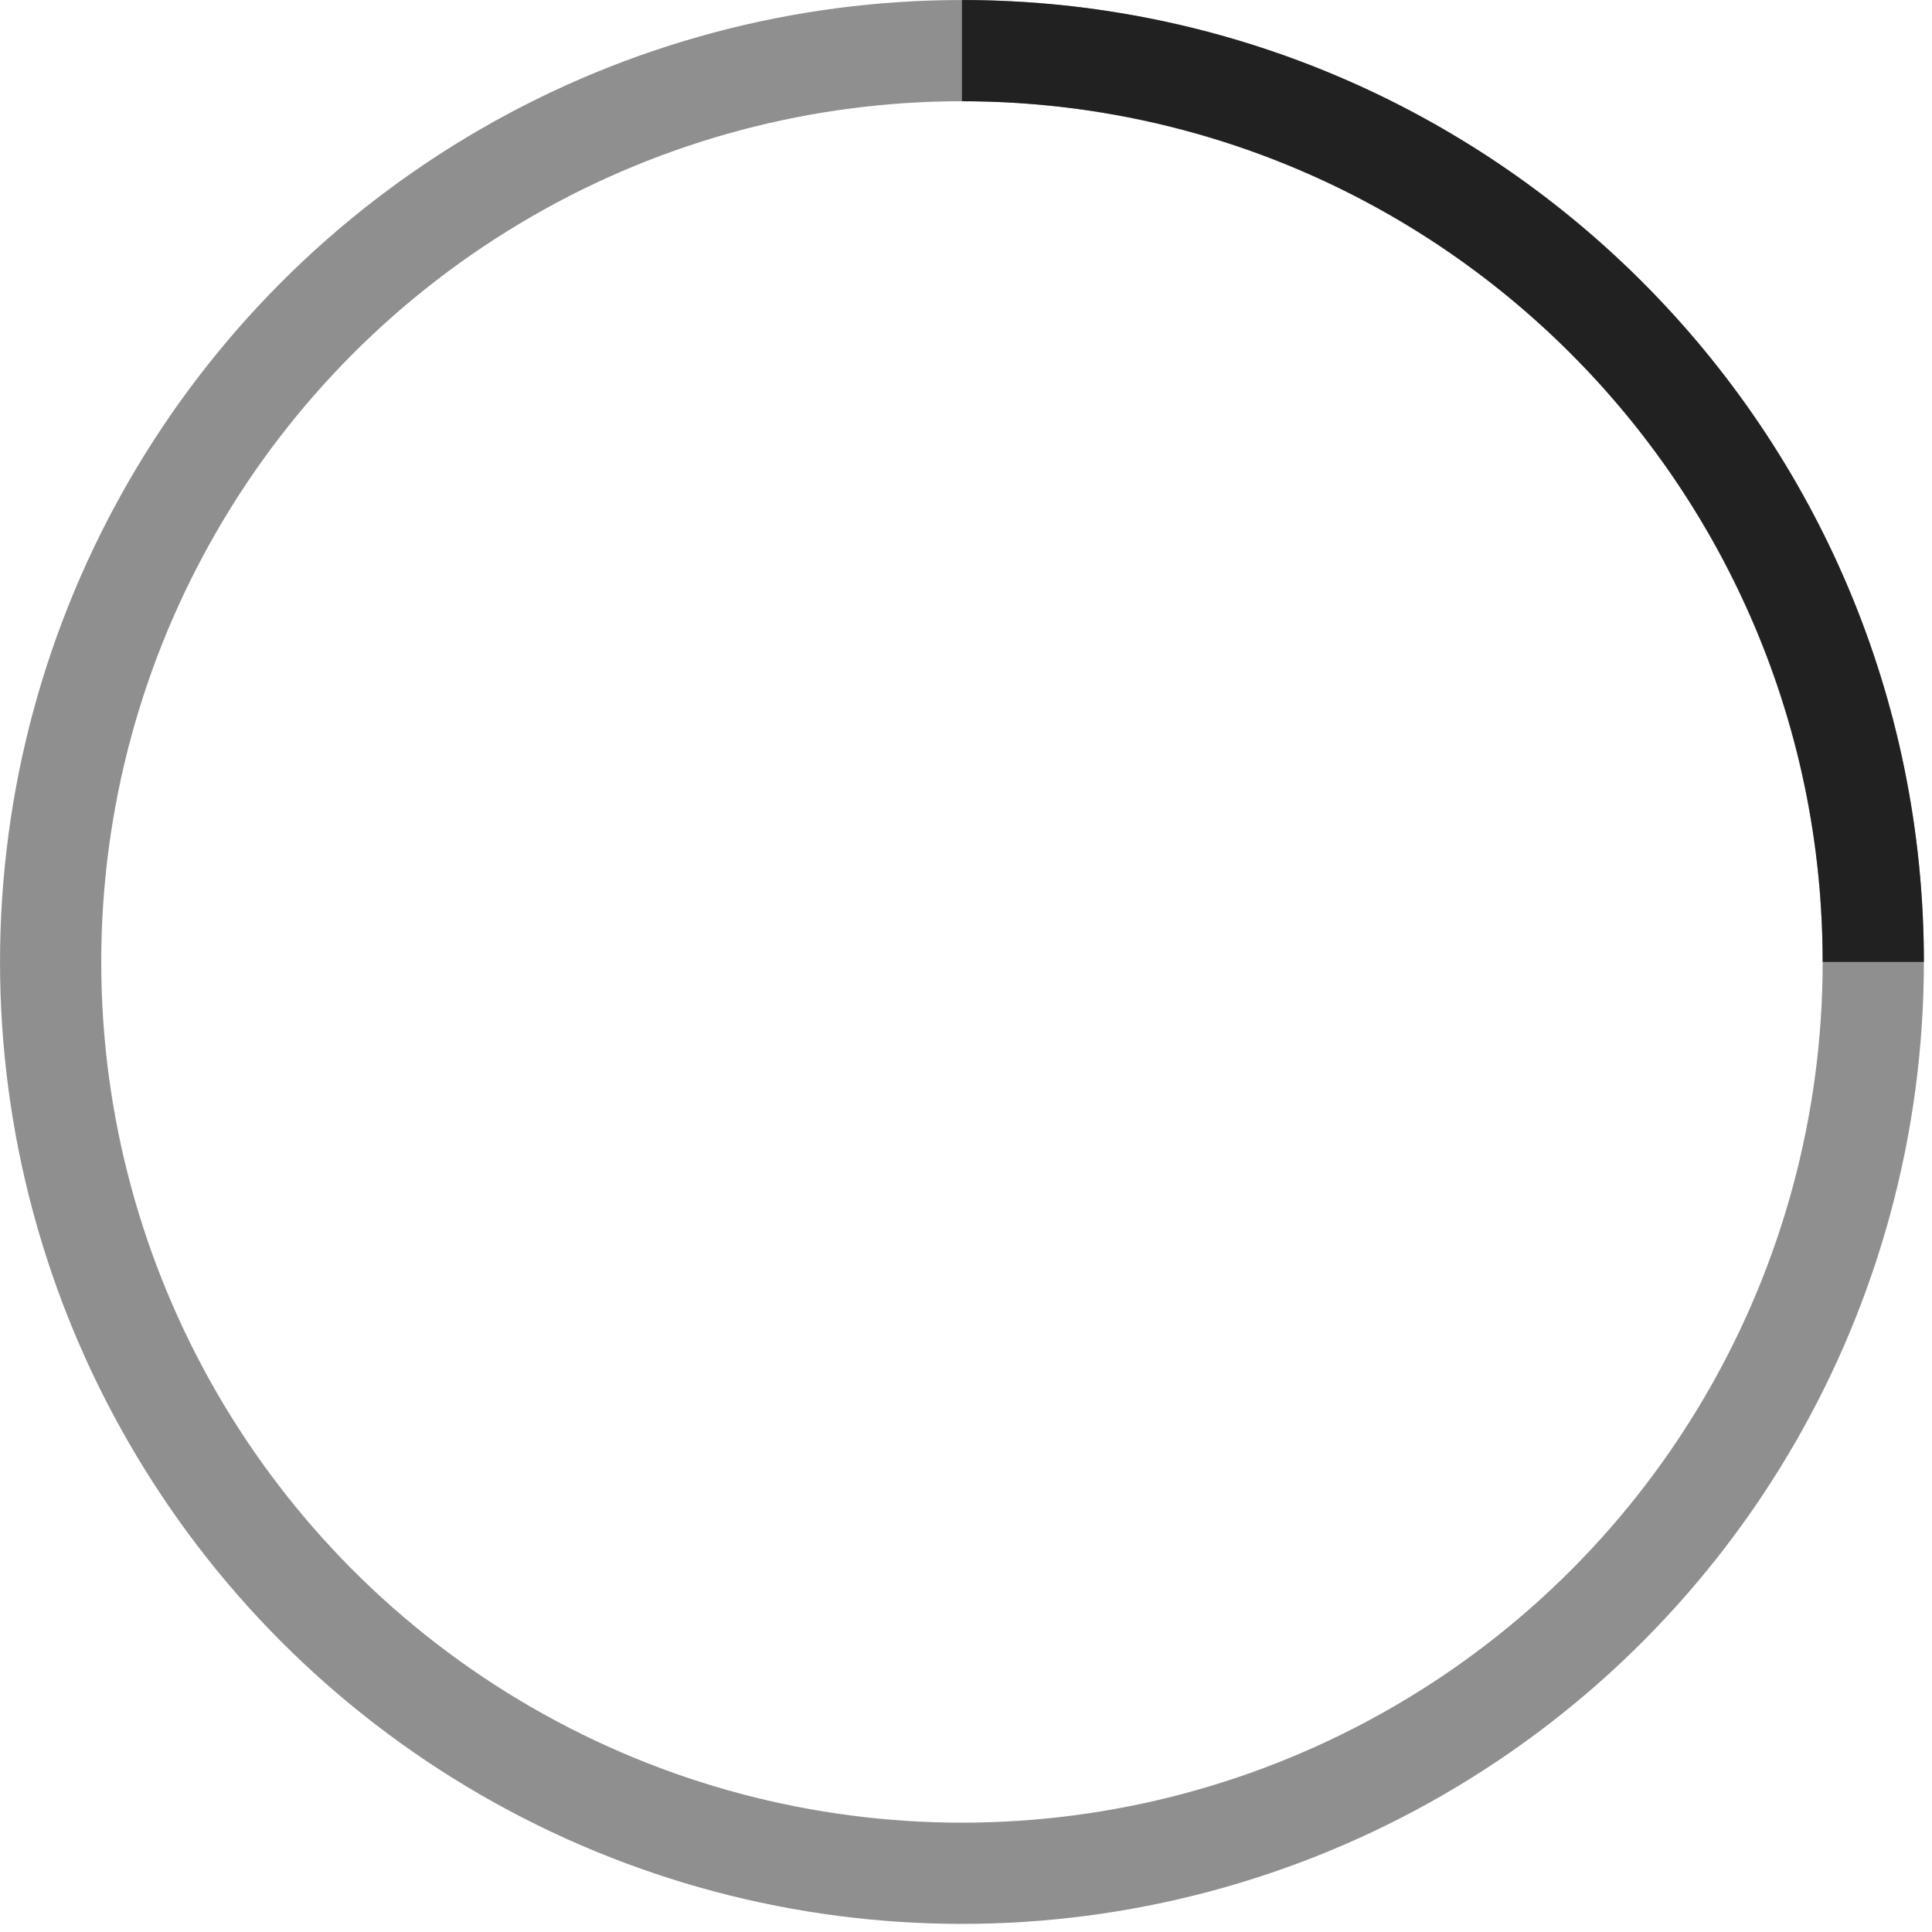 <?xml version="1.0" encoding="UTF-8" standalone="no"?><!DOCTYPE svg PUBLIC "-//W3C//DTD SVG 1.1//EN" "http://www.w3.org/Graphics/SVG/1.1/DTD/svg11.dtd"><svg width="100%" height="100%" viewBox="0 0 159 159" version="1.1" xmlns="http://www.w3.org/2000/svg" xmlns:xlink="http://www.w3.org/1999/xlink" xml:space="preserve" xmlns:serif="http://www.serif.com/" style="fill-rule:evenodd;clip-rule:evenodd;"><g><g><circle cx="79.167" cy="79.167" r="75" style="fill:none;stroke:#212121;stroke-opacity:0.5;stroke-width:8.33px;"/><path d="M154.167,79.167c-0,-41.417 -33.584,-75 -75,-75" style="fill:none;stroke:#212121;stroke-width:8.33px;"/></g></g></svg>